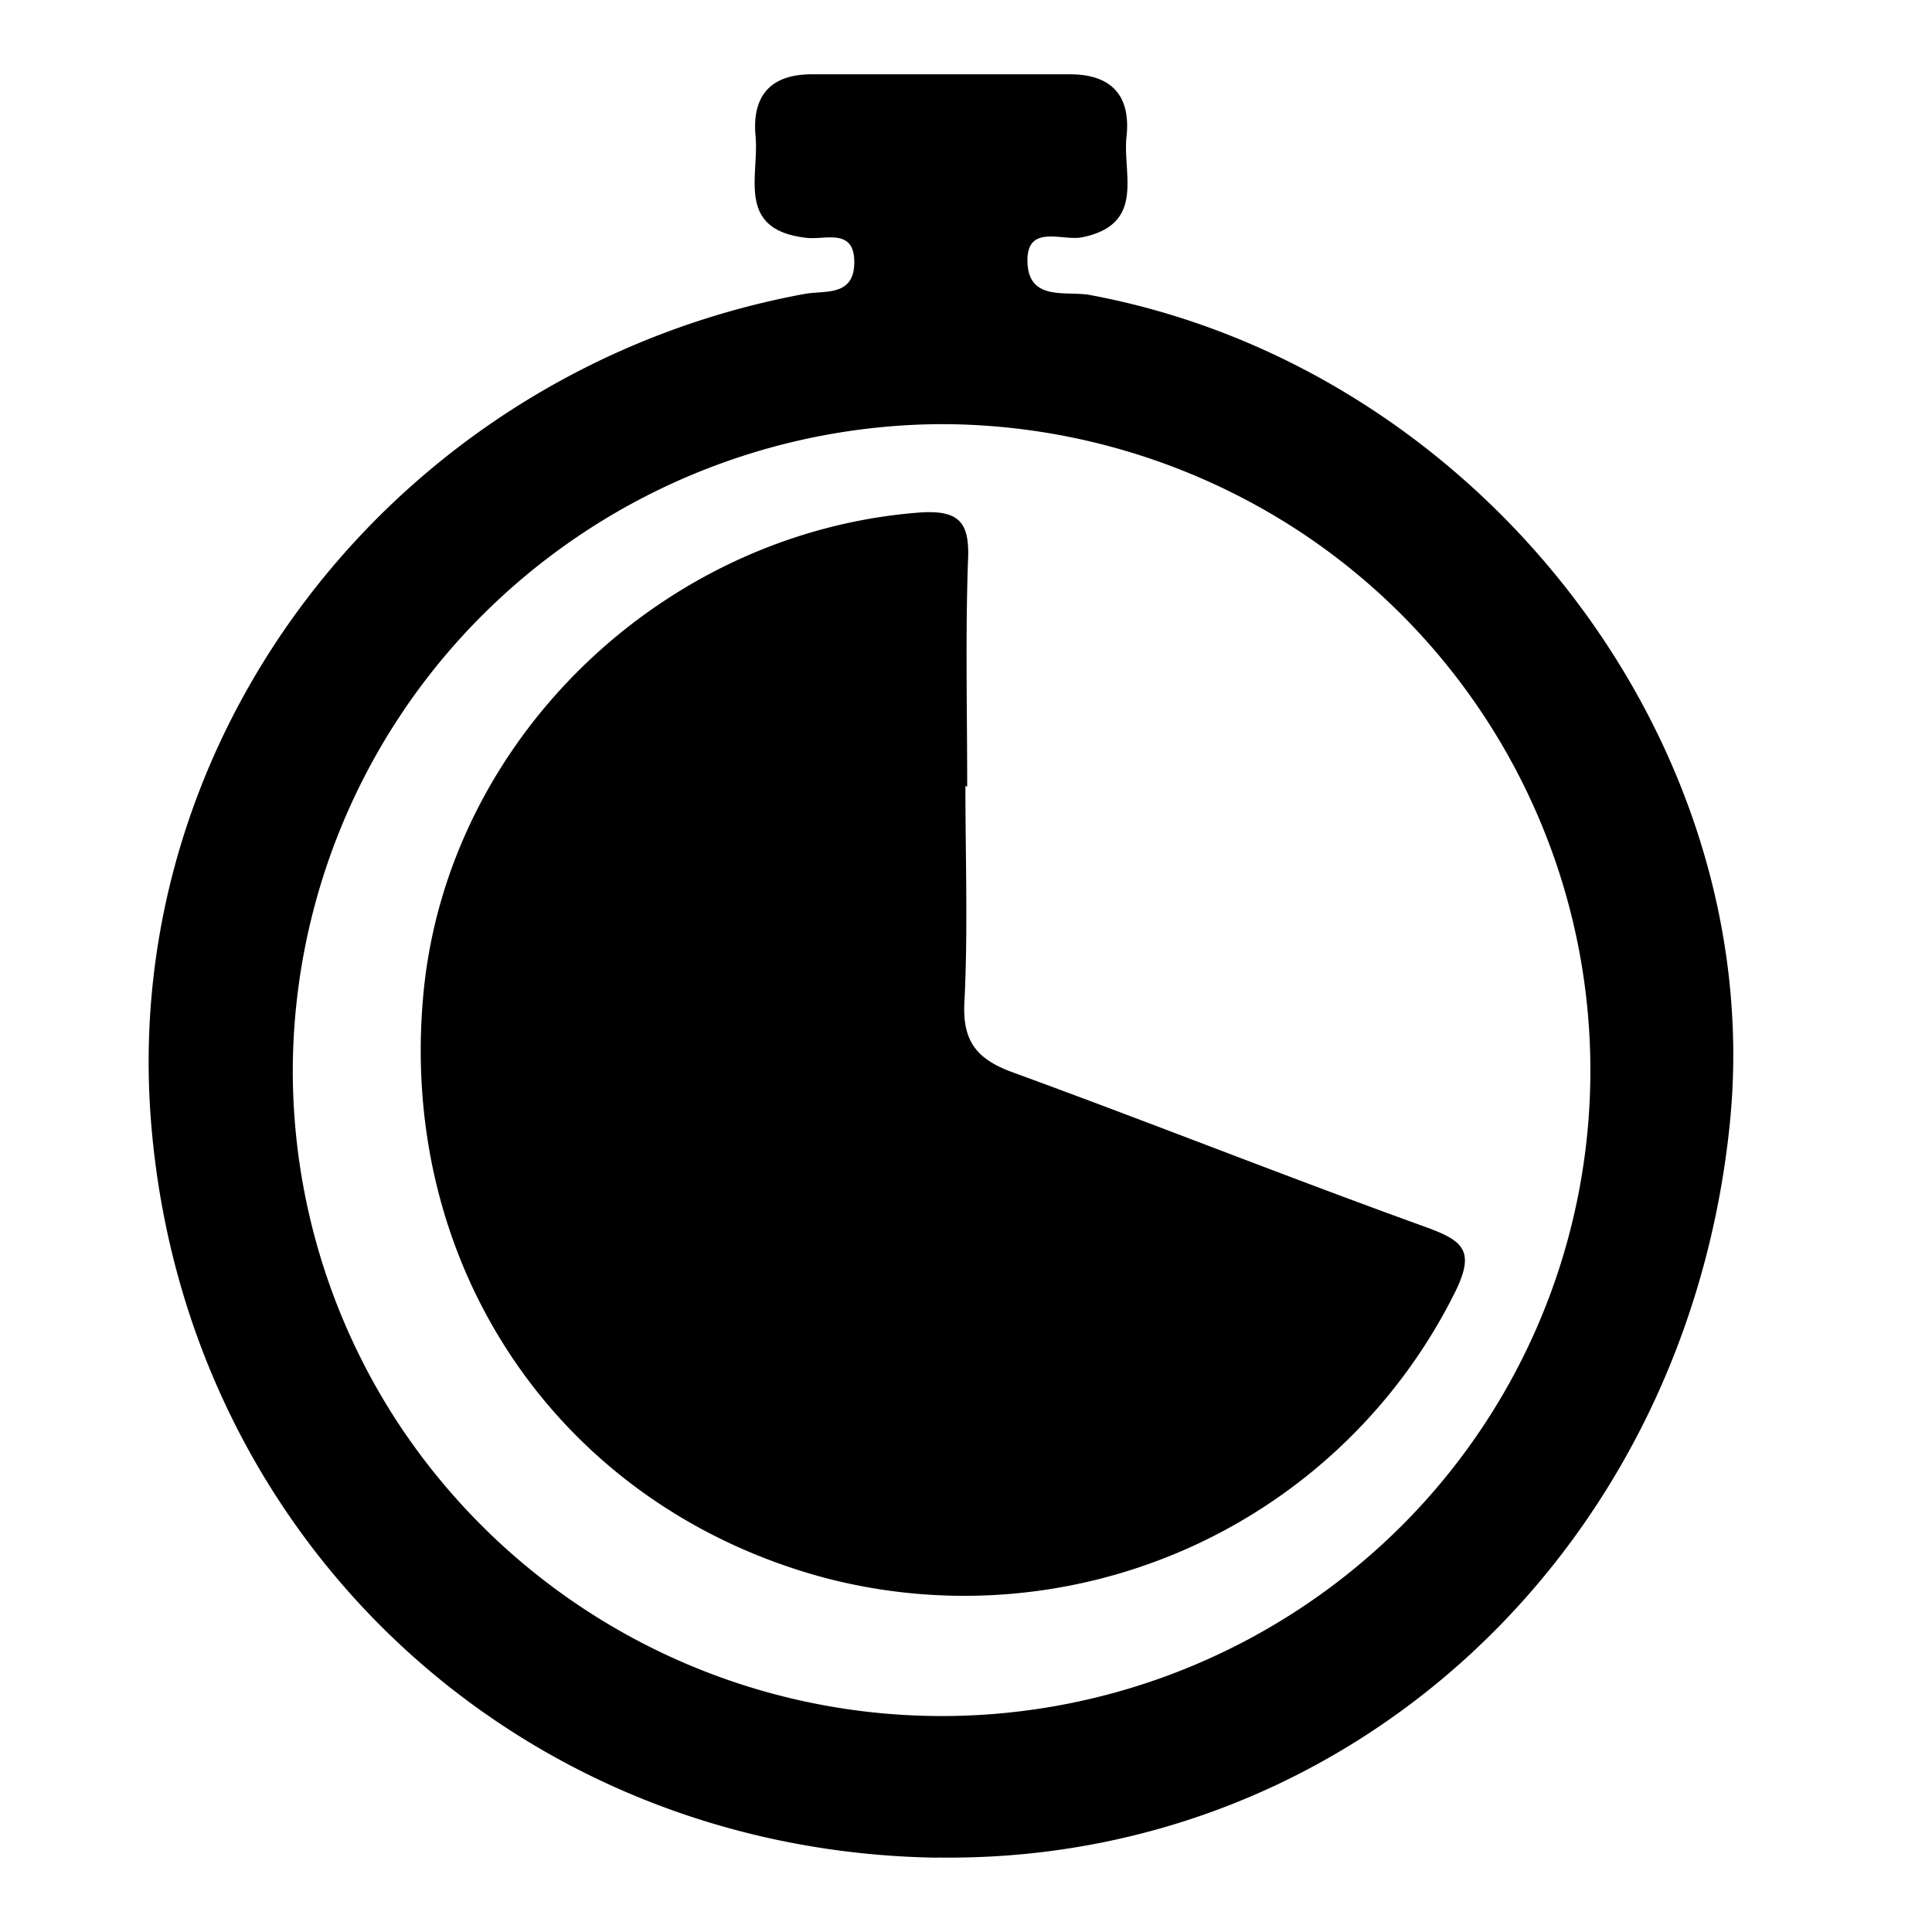 <svg width="13" height="13" fill="none" xmlns="http://www.w3.org/2000/svg"><path d="M6.31 12.5c-2.81-.04-5.052-2.123-5.291-4.919-.23-2.667 1.68-5.1 4.393-5.603.134-.025.328.019.336-.2.009-.252-.198-.161-.324-.178-.473-.054-.315-.415-.34-.683-.025-.268.097-.418.38-.417H7.2c.28 0 .41.145.38.42-.027.254.13.59-.3.677-.135.026-.381-.096-.366.177.014.255.267.182.42.211 2.623.489 4.573 3.016 4.304 5.59-.299 2.869-2.567 4.963-5.329 4.924M1.97 7.201c0 .86.256 1.702.737 2.417a4.38 4.38 0 006.722.651 4.33 4.33 0 00.934-4.744 4.35 4.35 0 00-1.617-1.948 4.4 4.4 0 00-2.43-.723 4.4 4.4 0 00-3.07 1.285A4.348 4.348 0 001.97 7.201z" fill="#000"/><path d="M6.496 5.288c0 .487.018.976-.007 1.46-.013.266.09.383.332.47.931.34 1.85.706 2.782 1.042.244.09.321.158.193.424a3.68 3.68 0 01-1.776 1.722 3.7 3.7 0 01-2.47.211c-1.781-.478-2.883-2.09-2.699-3.95C3.02 4.972 4.455 3.59 6.17 3.45c.297-.025.357.072.343.335-.017.5-.005 1.003-.005 1.508l-.012-.004z" fill="#000"/></svg>